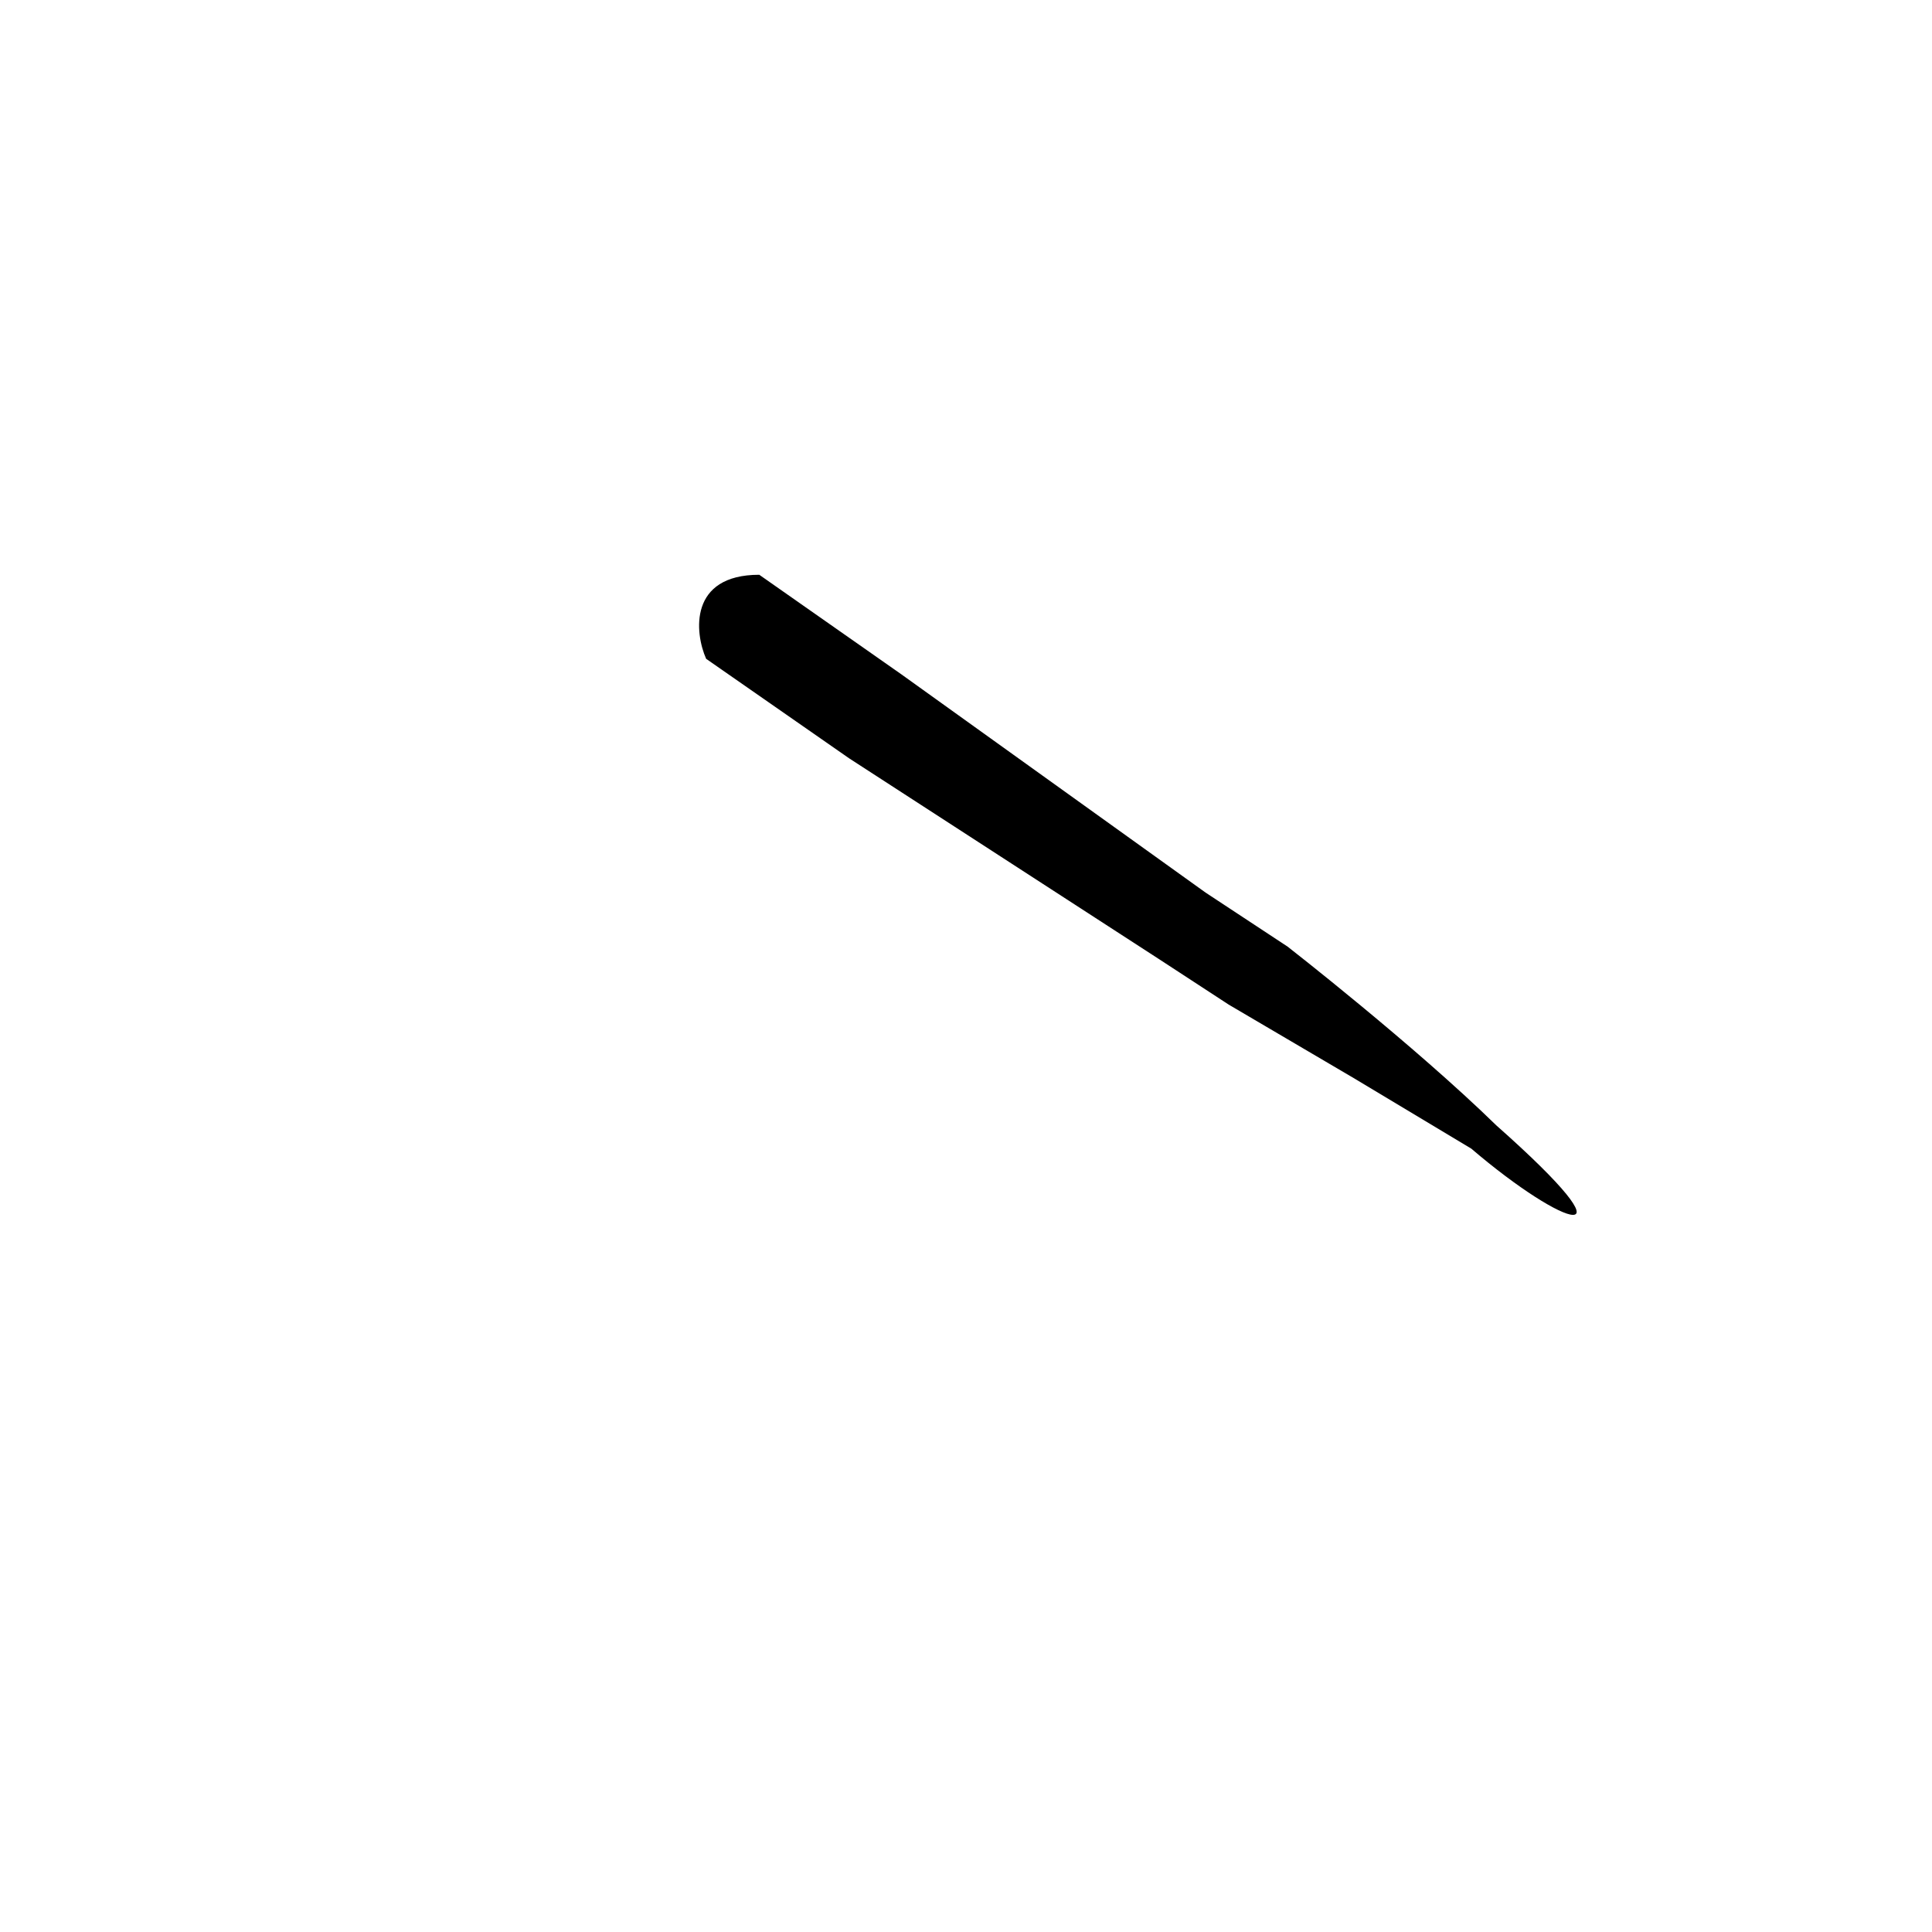 <svg width="2" height="2" viewBox="0 0 2 2" fill="none" xmlns="http://www.w3.org/2000/svg">
<path d="M1.549 1.165C1.464 1.082 1.333 0.98 1.333 0.98L1.248 0.924L0.933 0.698L0.786 0.595C0.713 0.595 0.719 0.655 0.731 0.682C0.743 0.709 0.731 0.682 0.731 0.682L0.879 0.785L1.2 0.993L1.272 1.04L1.403 1.117L1.523 1.189C1.62 1.272 1.698 1.297 1.549 1.165Z" fill="black"/>
</svg>

